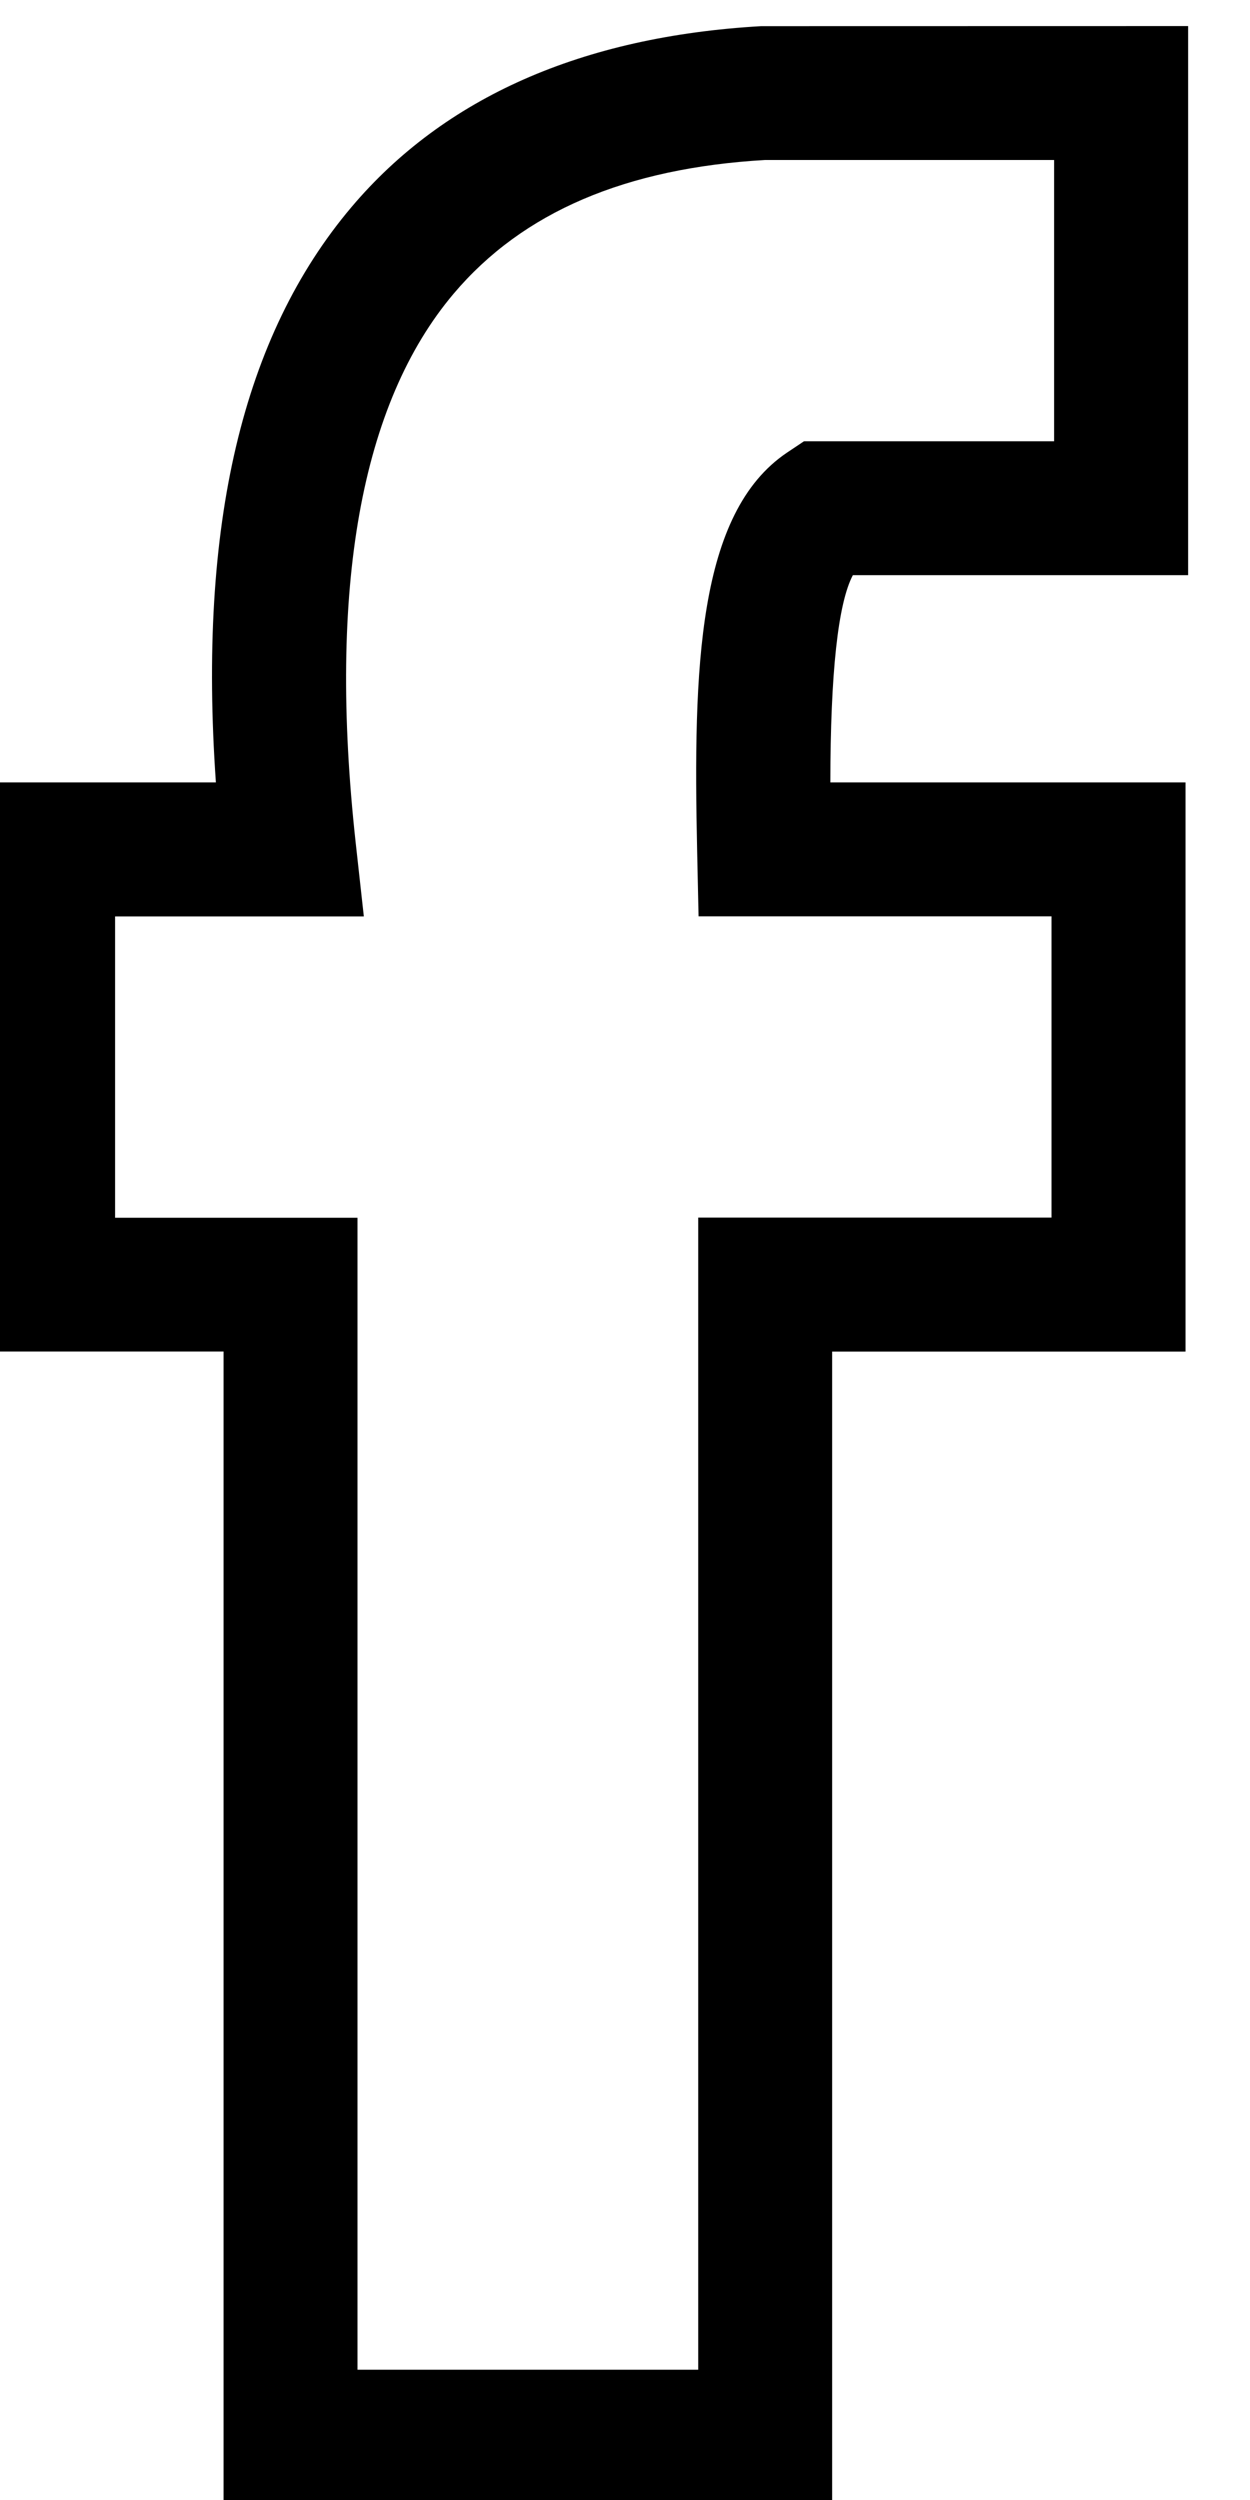 <svg xmlns="http://www.w3.org/2000/svg" width="14" height="28" viewBox="35 -5 14 28"><path d="M44.32 23.041h-6.816V10.137h-2.715V3.763h2.629c-.202-2.887.298-5 1.519-6.444 1.039-1.229 2.583-1.911 4.588-2.026l4.782-.001v6.15h-3.755c-.166.315-.251 1.093-.252 2.321h3.978v6.375H44.32v12.903zm-5.316-1.5h3.816V8.637h3.957V5.263h-3.953l-.016-.734c-.044-2.04.002-3.784 1.007-4.46l.19-.127h2.801v-3.15h-3.239c-1.557.091-2.711.581-3.485 1.496-1.041 1.231-1.41 3.298-1.099 6.144l.092.832h-2.786v3.375h2.715v12.902z"/></svg>
